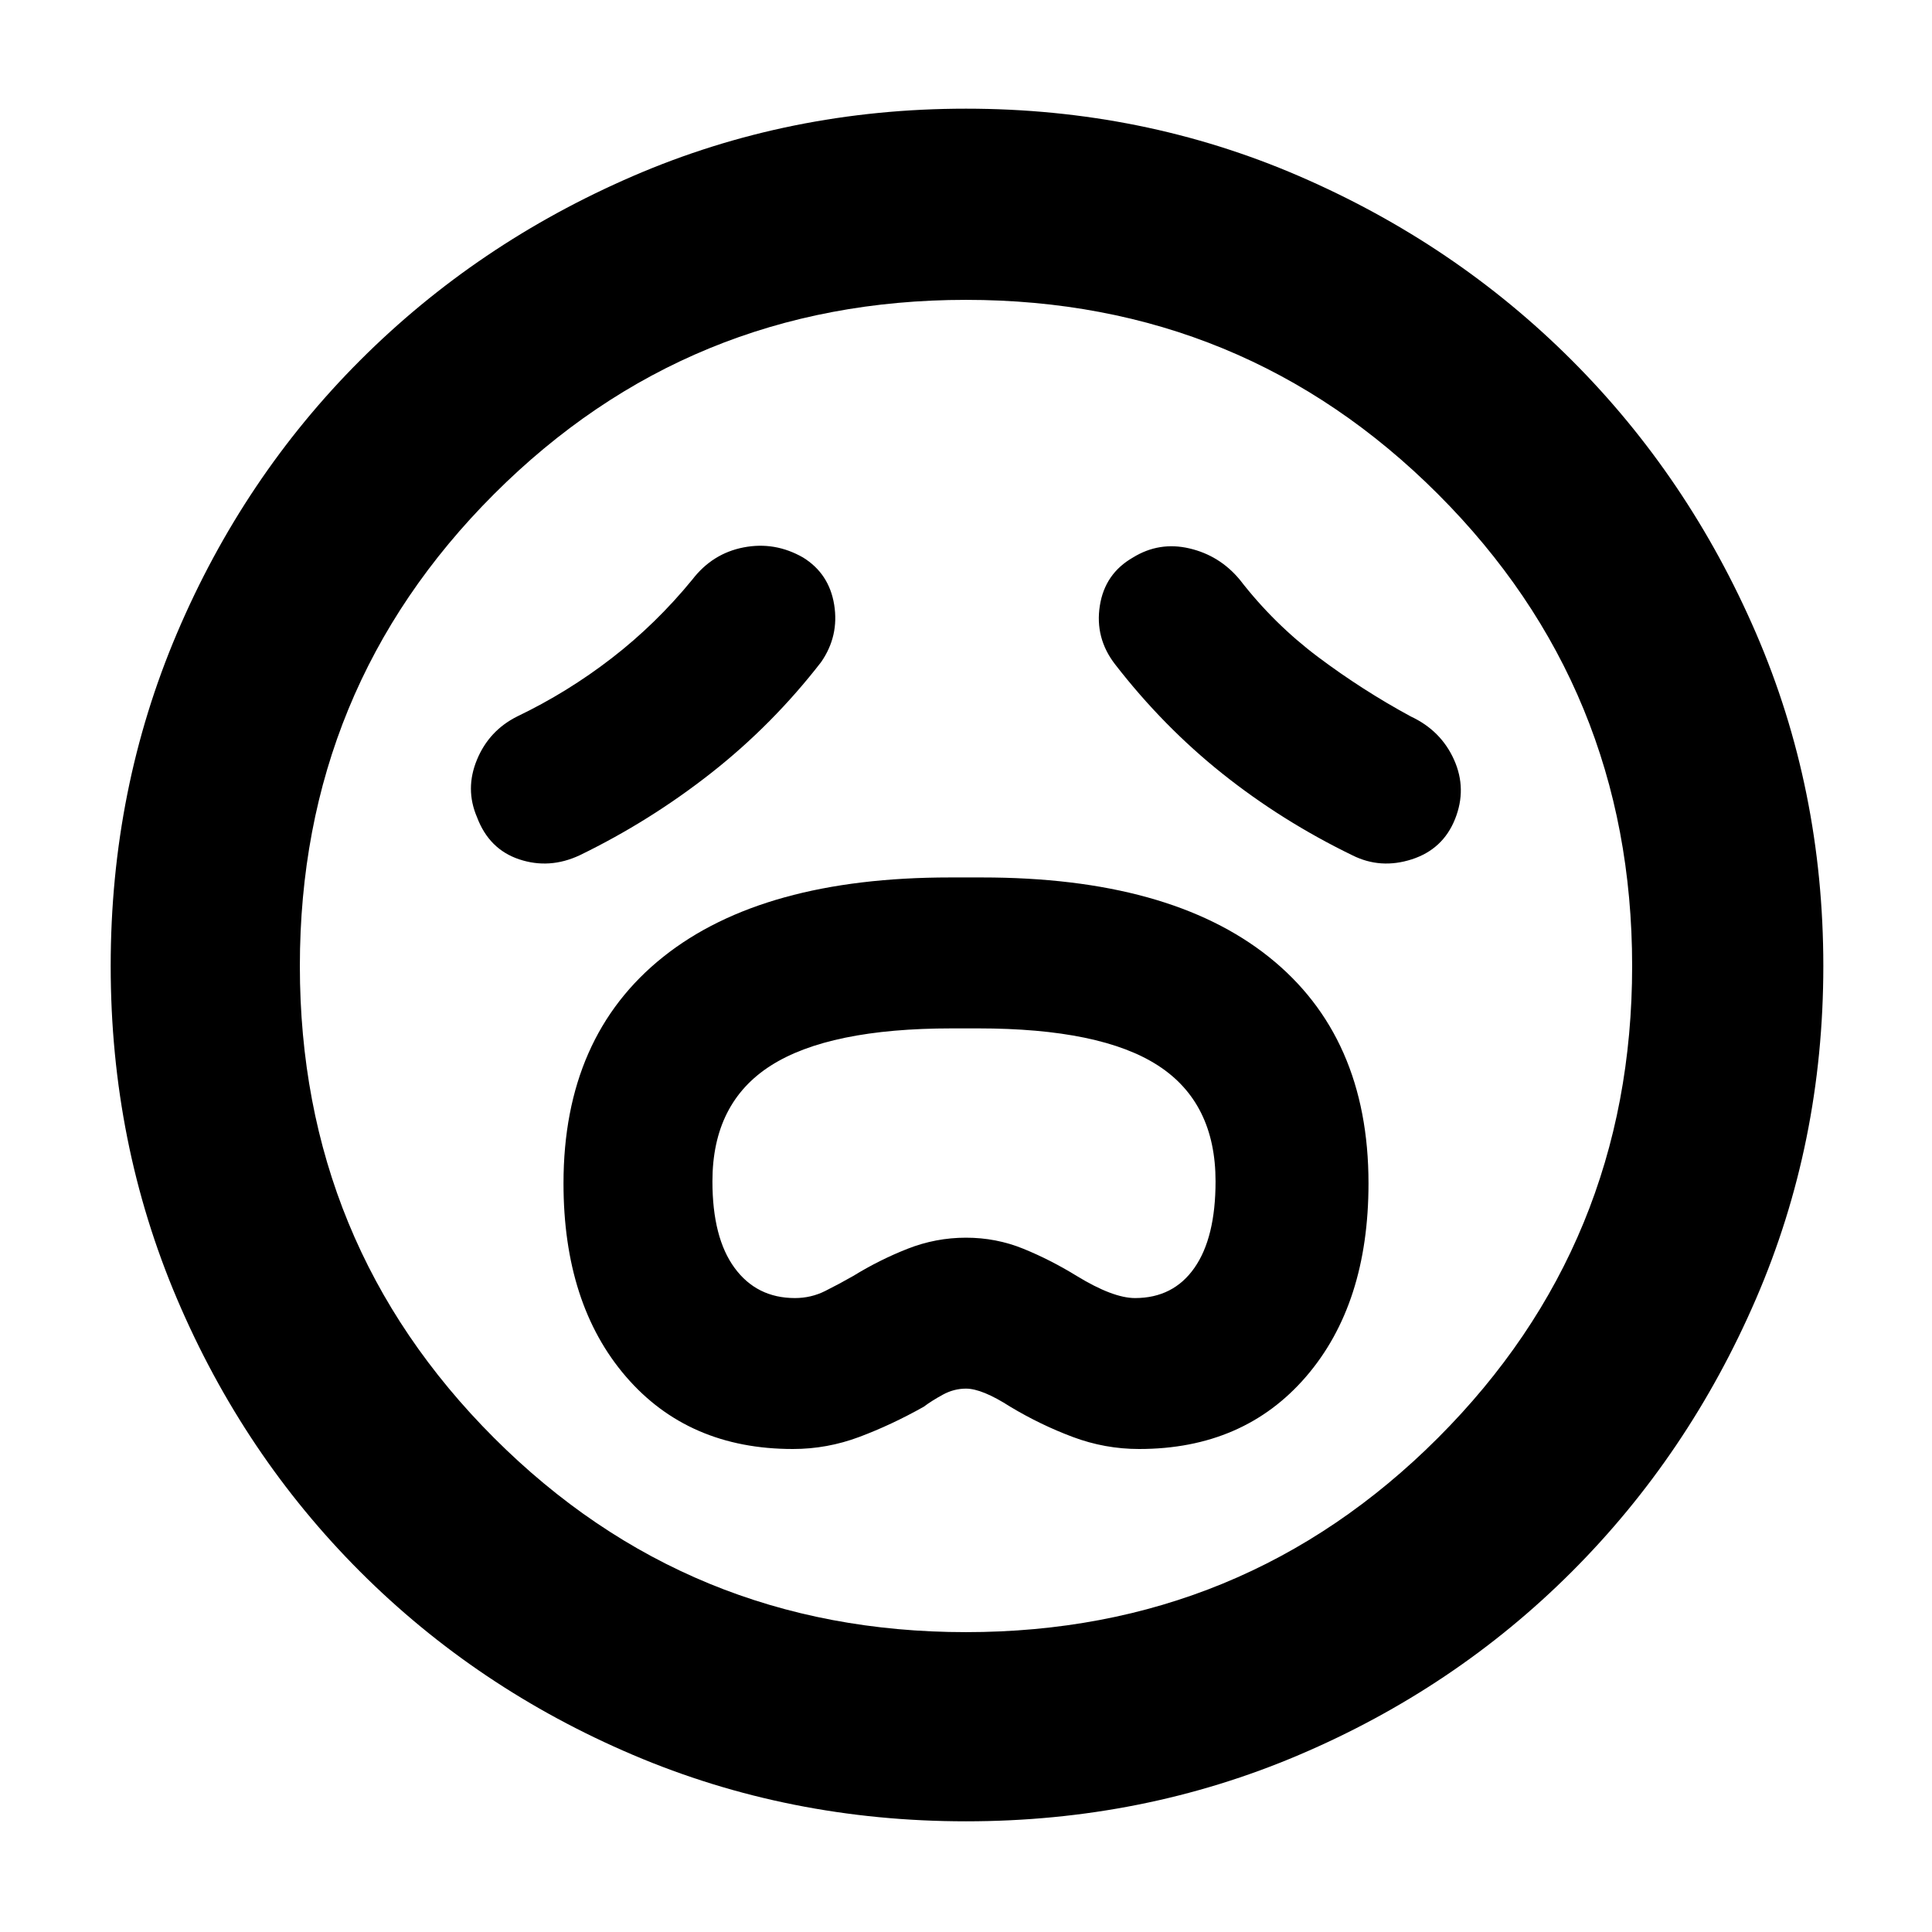 <svg xmlns="http://www.w3.org/2000/svg" width="48" height="48" viewBox="0 0 48 48"><path d="M19.7 36q.85 0 1.65-.3.8-.3 1.6-.75.2-.15.475-.3.275-.15.575-.15.4 0 1.1.45.75.45 1.55.75t1.65.3q2.6 0 4.15-1.8Q34 32.4 34 29.4q0-3.65-2.475-5.625T24.4 21.8h-.8q-4.65 0-7.125 1.975Q14 25.75 14 29.4q0 3 1.55 4.8Q17.1 36 19.7 36Zm.05-3.75q-.95 0-1.5-.75t-.55-2.15q0-1.95 1.45-2.875t4.5-.925h.65q3.05 0 4.475.925Q30.2 27.4 30.2 29.35q0 1.4-.525 2.15t-1.475.75q-.55 0-1.45-.55-.65-.4-1.325-.675-.675-.275-1.425-.275t-1.45.275q-.7.275-1.35.675-.35.2-.7.375t-.75.175Zm.65-15.8q.45-.65.325-1.425t-.775-1.175q-.7-.4-1.475-.25-.775.15-1.275.8-.9 1.1-2 1.95-1.1.85-2.35 1.45-.7.35-1 1.075-.3.725 0 1.425.3.8 1.05 1.05t1.5-.1q1.75-.85 3.275-2.05Q19.2 18 20.4 16.45Zm7.3.05q1.2 1.55 2.675 2.725Q31.85 20.4 33.6 21.25q.7.35 1.475.1.775-.25 1.075-1 .3-.75-.025-1.475-.325-.725-1.075-1.075-1.2-.65-2.3-1.475-1.1-.825-1.95-1.925-.5-.6-1.25-.775-.75-.175-1.4.225-.7.4-.825 1.2-.125.8.375 1.45ZM24 45.25q-4.4 0-8.275-1.65T8.95 39.05q-2.9-2.9-4.55-6.775Q2.75 28.4 2.75 24t1.65-8.275Q6.05 11.85 8.95 8.95q2.9-2.9 6.775-4.575Q19.6 2.7 24 2.7t8.275 1.675Q36.15 6.05 39.05 8.95q2.9 2.9 4.575 6.775Q45.3 19.6 45.3 24t-1.675 8.275Q41.95 36.15 39.05 39.05q-2.9 2.9-6.775 4.55Q28.4 45.25 24 45.25ZM24 24Zm0 16.55q6.9 0 11.725-4.825Q40.55 30.9 40.55 24q0-6.9-4.825-11.725Q30.9 7.45 24 7.45q-6.9 0-11.725 4.825Q7.45 17.1 7.45 24q0 6.9 4.825 11.725Q17.1 40.55 24 40.55Z"/></svg>